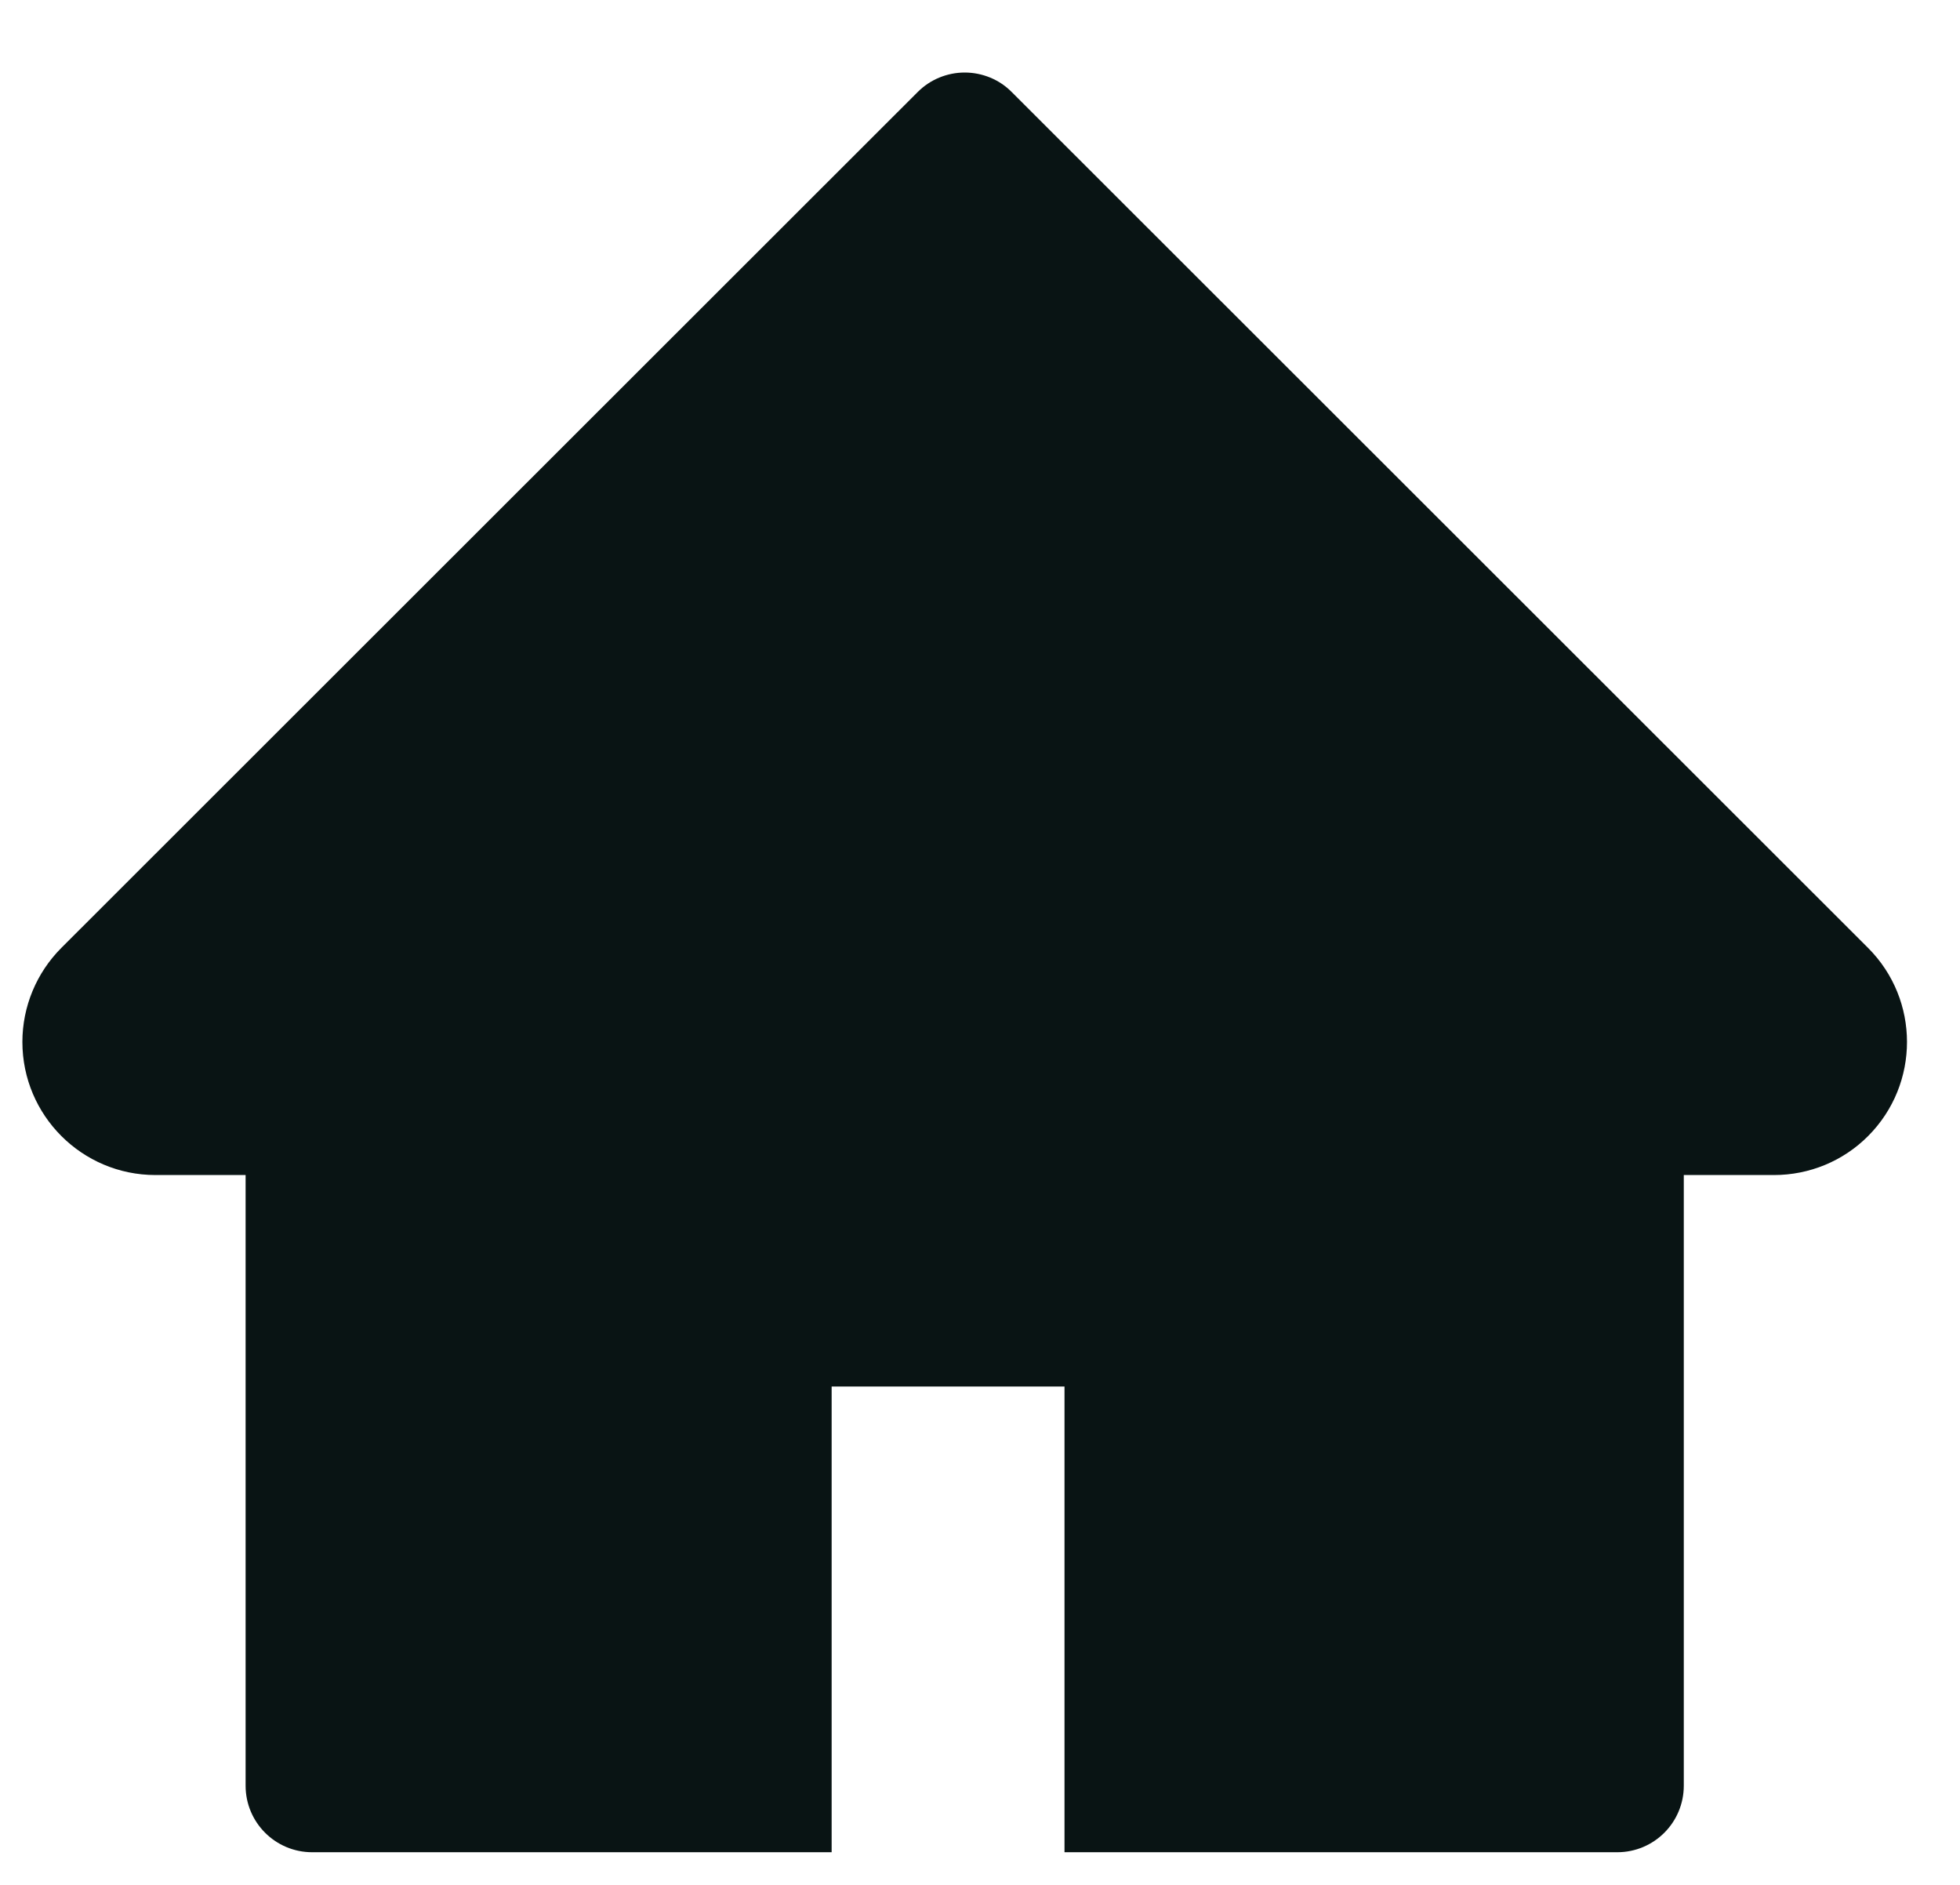 <svg width="26" height="25" viewBox="0 0 26 25" fill="none" xmlns="http://www.w3.org/2000/svg">
<path d="M24.779 12.571L13.42 1.22C13.339 1.138 13.242 1.073 13.135 1.029C13.028 0.985 12.913 0.962 12.797 0.962C12.681 0.962 12.567 0.985 12.46 1.029C12.353 1.073 12.256 1.138 12.174 1.22L0.815 12.571C0.484 12.902 0.297 13.351 0.297 13.82C0.297 14.794 1.088 15.585 2.062 15.585H3.258V23.684C3.258 24.172 3.653 24.567 4.141 24.567H11.032V18.39H14.121V24.567H21.453C21.942 24.567 22.336 24.172 22.336 23.684V15.585H23.533C24.002 15.585 24.451 15.4 24.782 15.067C25.469 14.377 25.469 13.26 24.779 12.571Z" fill="#091414"/>
</svg>

